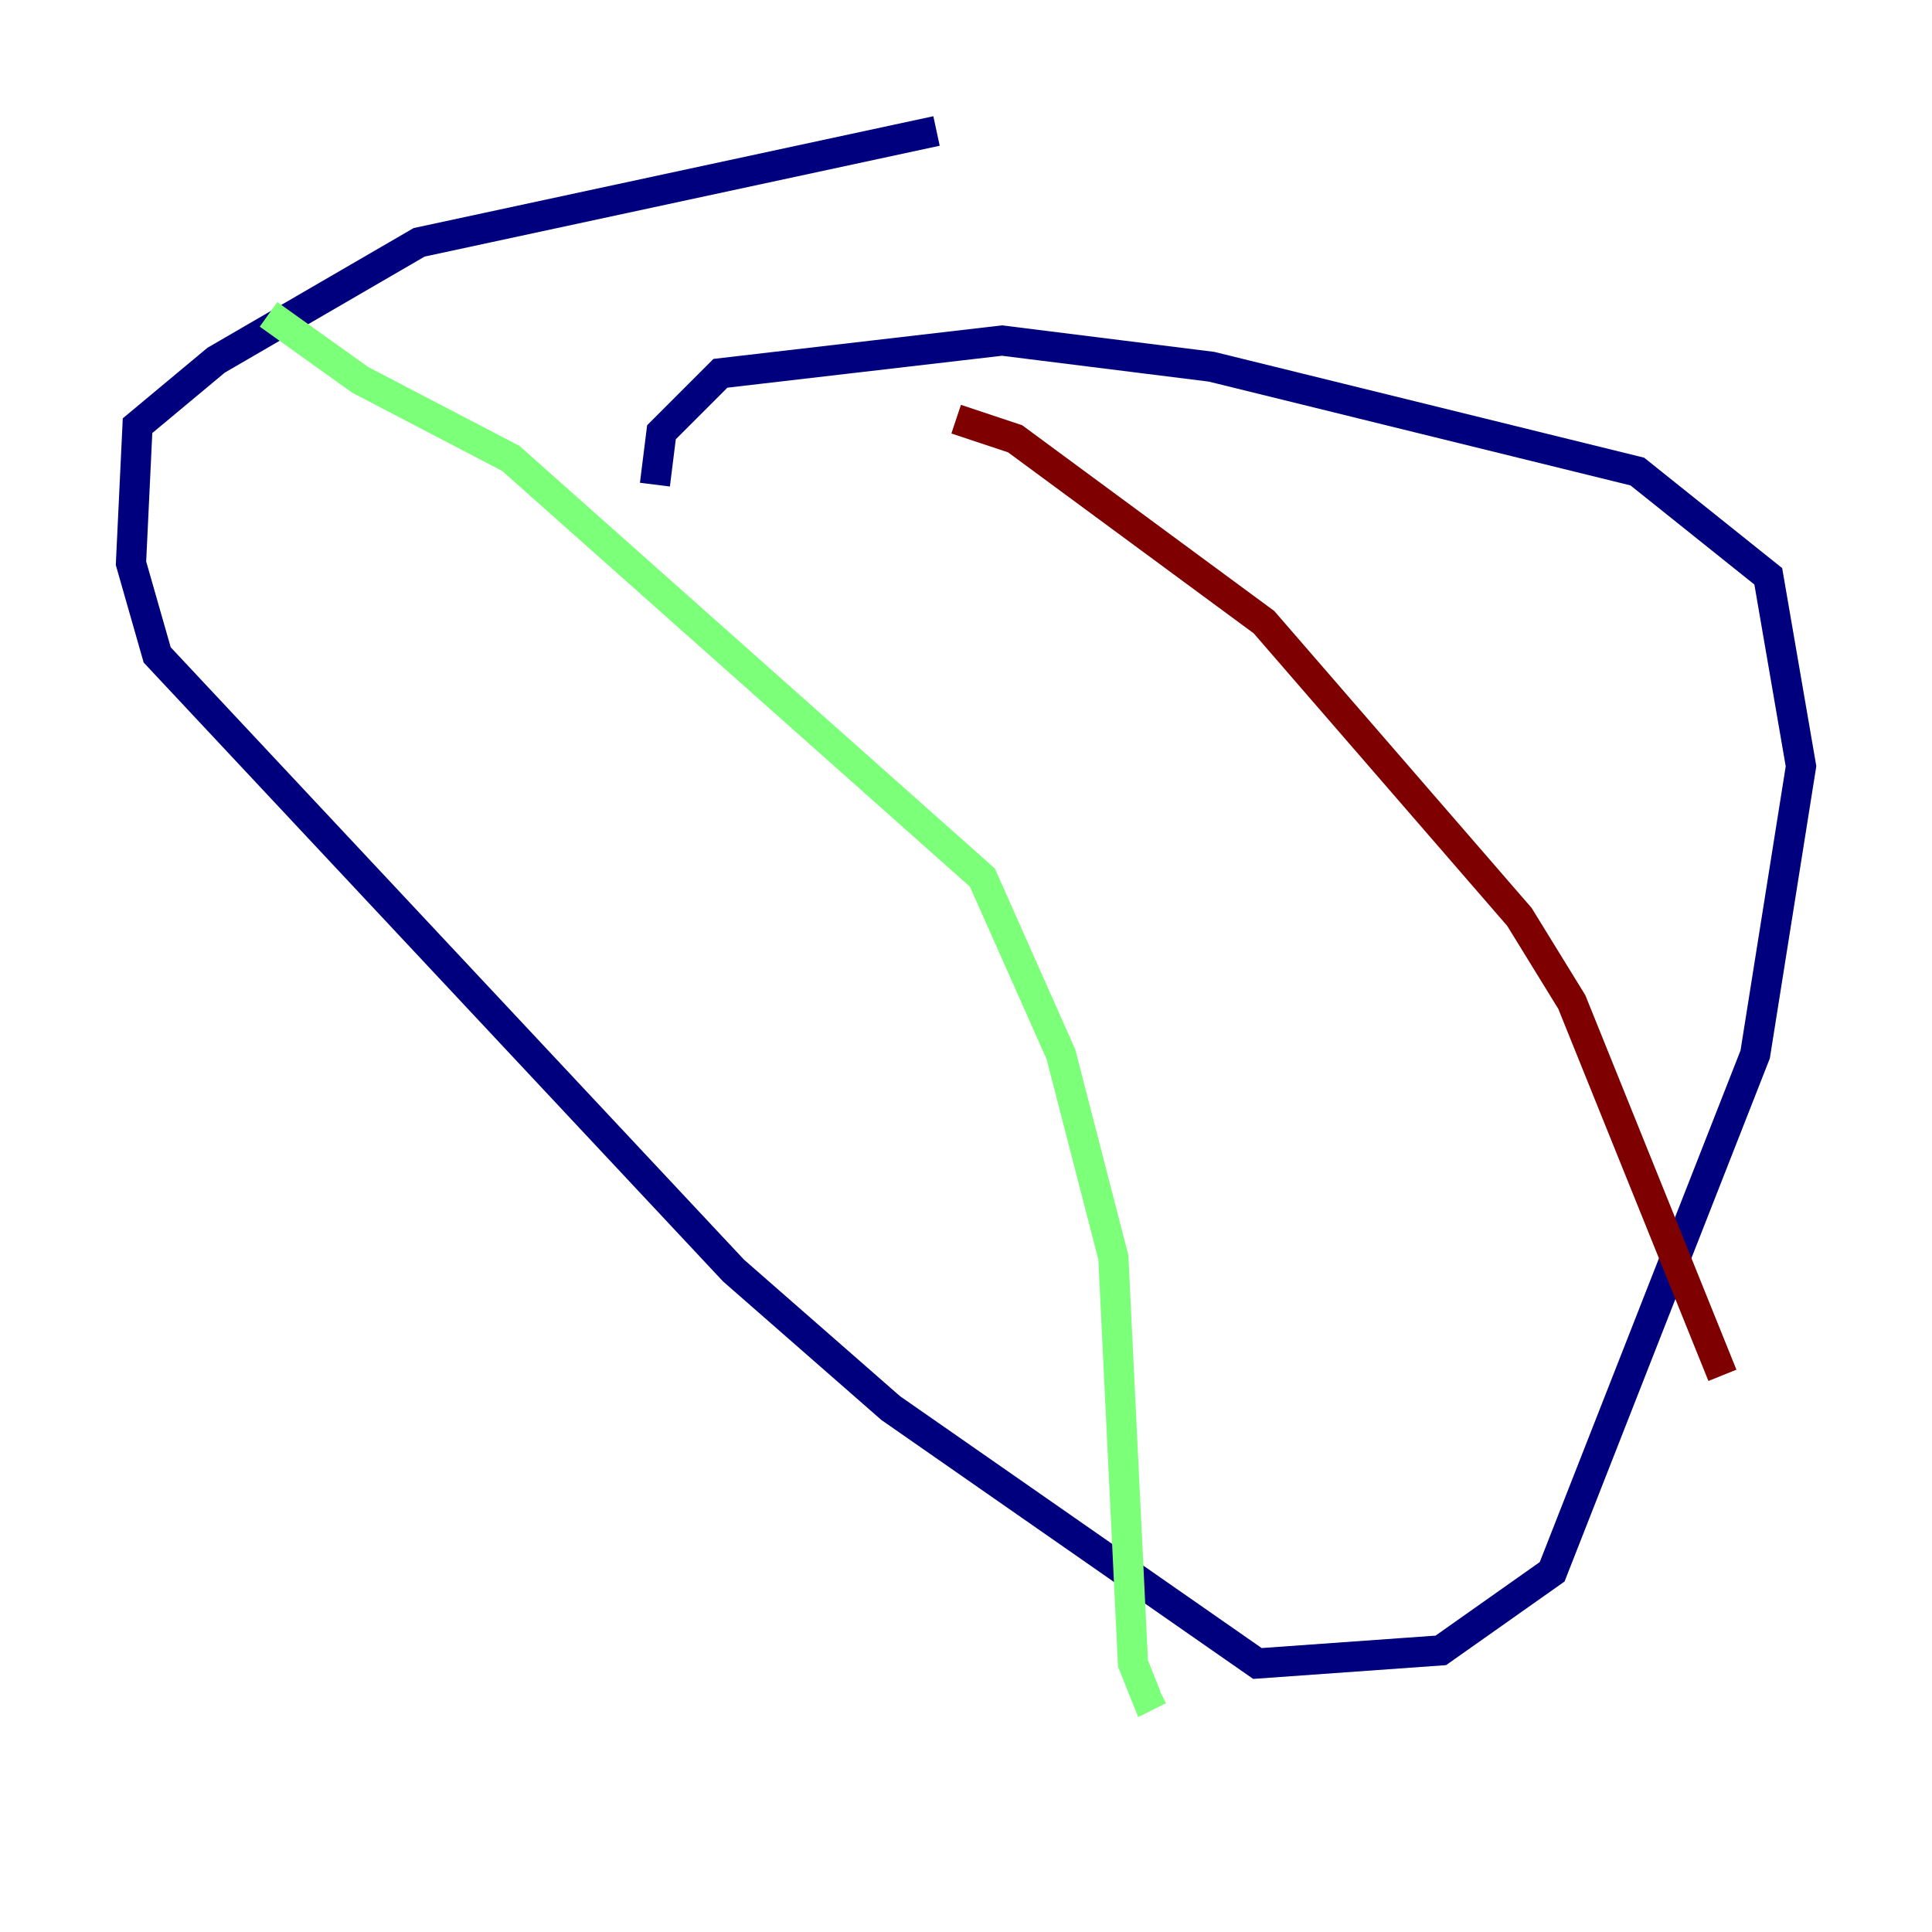 <?xml version="1.0" encoding="utf-8" ?>
<svg baseProfile="tiny" height="128" version="1.2" viewBox="0,0,128,128" width="128" xmlns="http://www.w3.org/2000/svg" xmlns:ev="http://www.w3.org/2001/xml-events" xmlns:xlink="http://www.w3.org/1999/xlink"><defs /><polyline fill="none" points="43.39,32.108 43.824,28.637 47.729,24.732 66.386,22.563 80.271,24.298 108.475,31.241 117.153,38.183 119.322,50.766 116.285,69.858 102.834,104.136 95.458,109.342 83.308,110.21 59.01,93.288 48.597,84.176 10.414,43.39 8.678,37.315 9.112,28.203 14.319,23.864 27.77,16.054 62.047,8.678" stroke="#00007f" stroke-width="2" /><polyline fill="none" points="17.79,20.827 23.864,25.166 33.844,30.373 65.085,58.142 70.291,69.858 73.763,83.308 75.064,110.21 75.932,112.38 76.8,111.946" stroke="#7cff79" stroke-width="2" /><polyline fill="none" points="63.349,27.77 67.254,29.071 83.742,41.22 100.664,60.746 104.136,66.386 114.115,91.119" stroke="#7f0000" stroke-width="2" /></svg>
